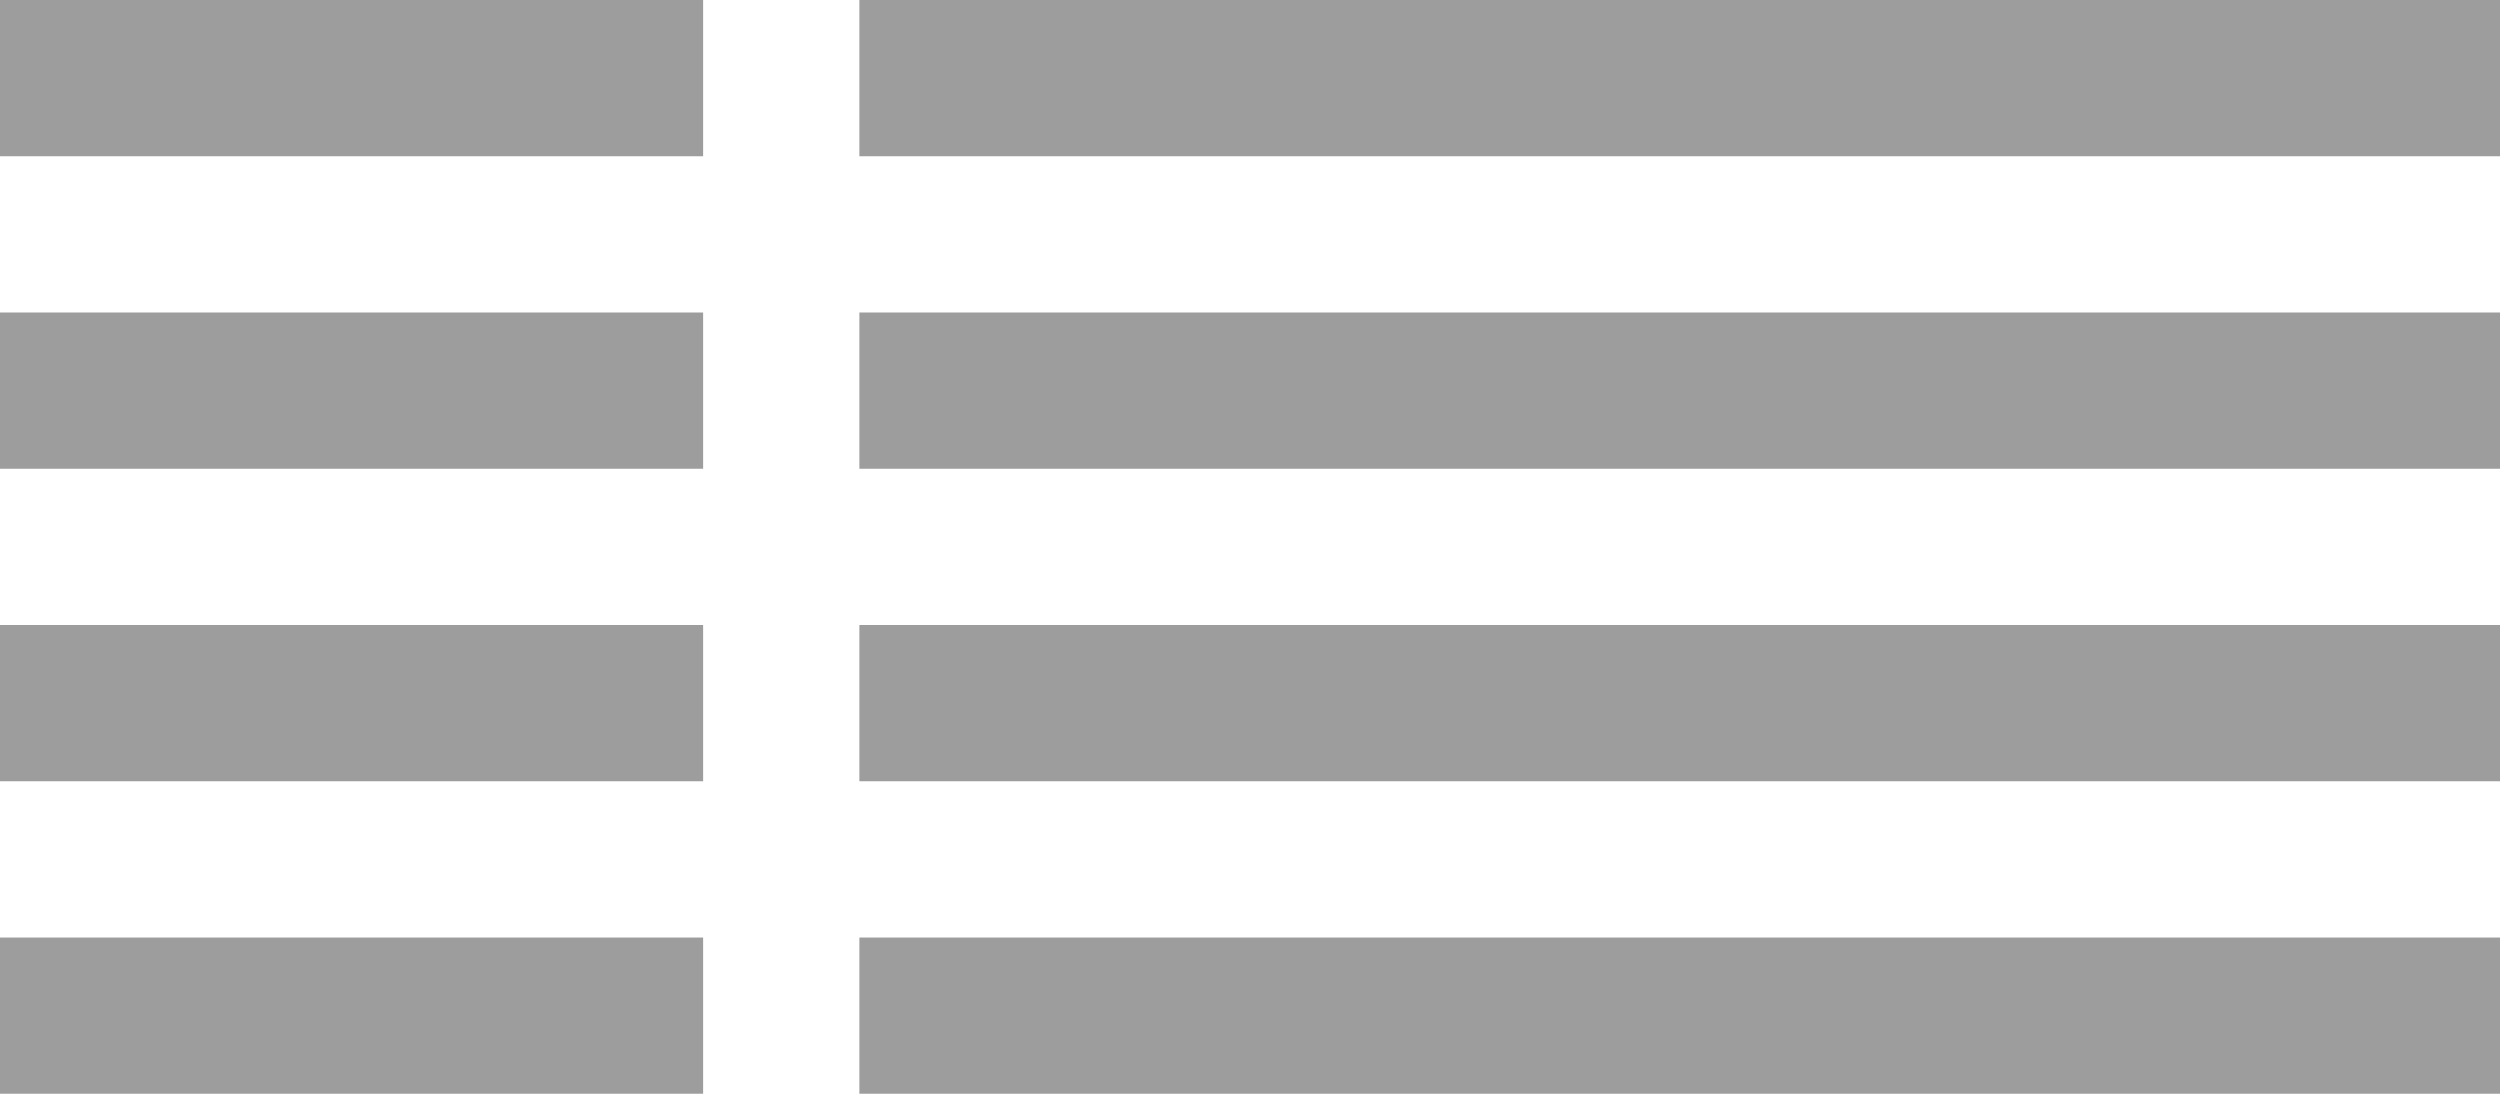 <svg width="32" height="14" viewBox="0 0 32 14" fill="none" xmlns="http://www.w3.org/2000/svg">
<path d="M0 0H9V2H0V0Z" fill="#9E9D9D"/>
<path d="M11 0H32V2H11V0Z" fill="#9E9D9D"/>
<path d="M0 4H9V6H0V4Z" fill="#9E9D9D"/>
<path d="M0 8H9V10H0V8Z" fill="#9E9D9D"/>
<path d="M11 4H32V6H11V4Z" fill="#9E9D9D"/>
<path d="M11 8H32V10H11V8Z" fill="#9E9D9D"/>
<path d="M0 12H9V14H0V12Z" fill="#9E9D9D"/>
<path d="M11 12H32V14H11V12Z" fill="#9E9D9D"/>
</svg>

